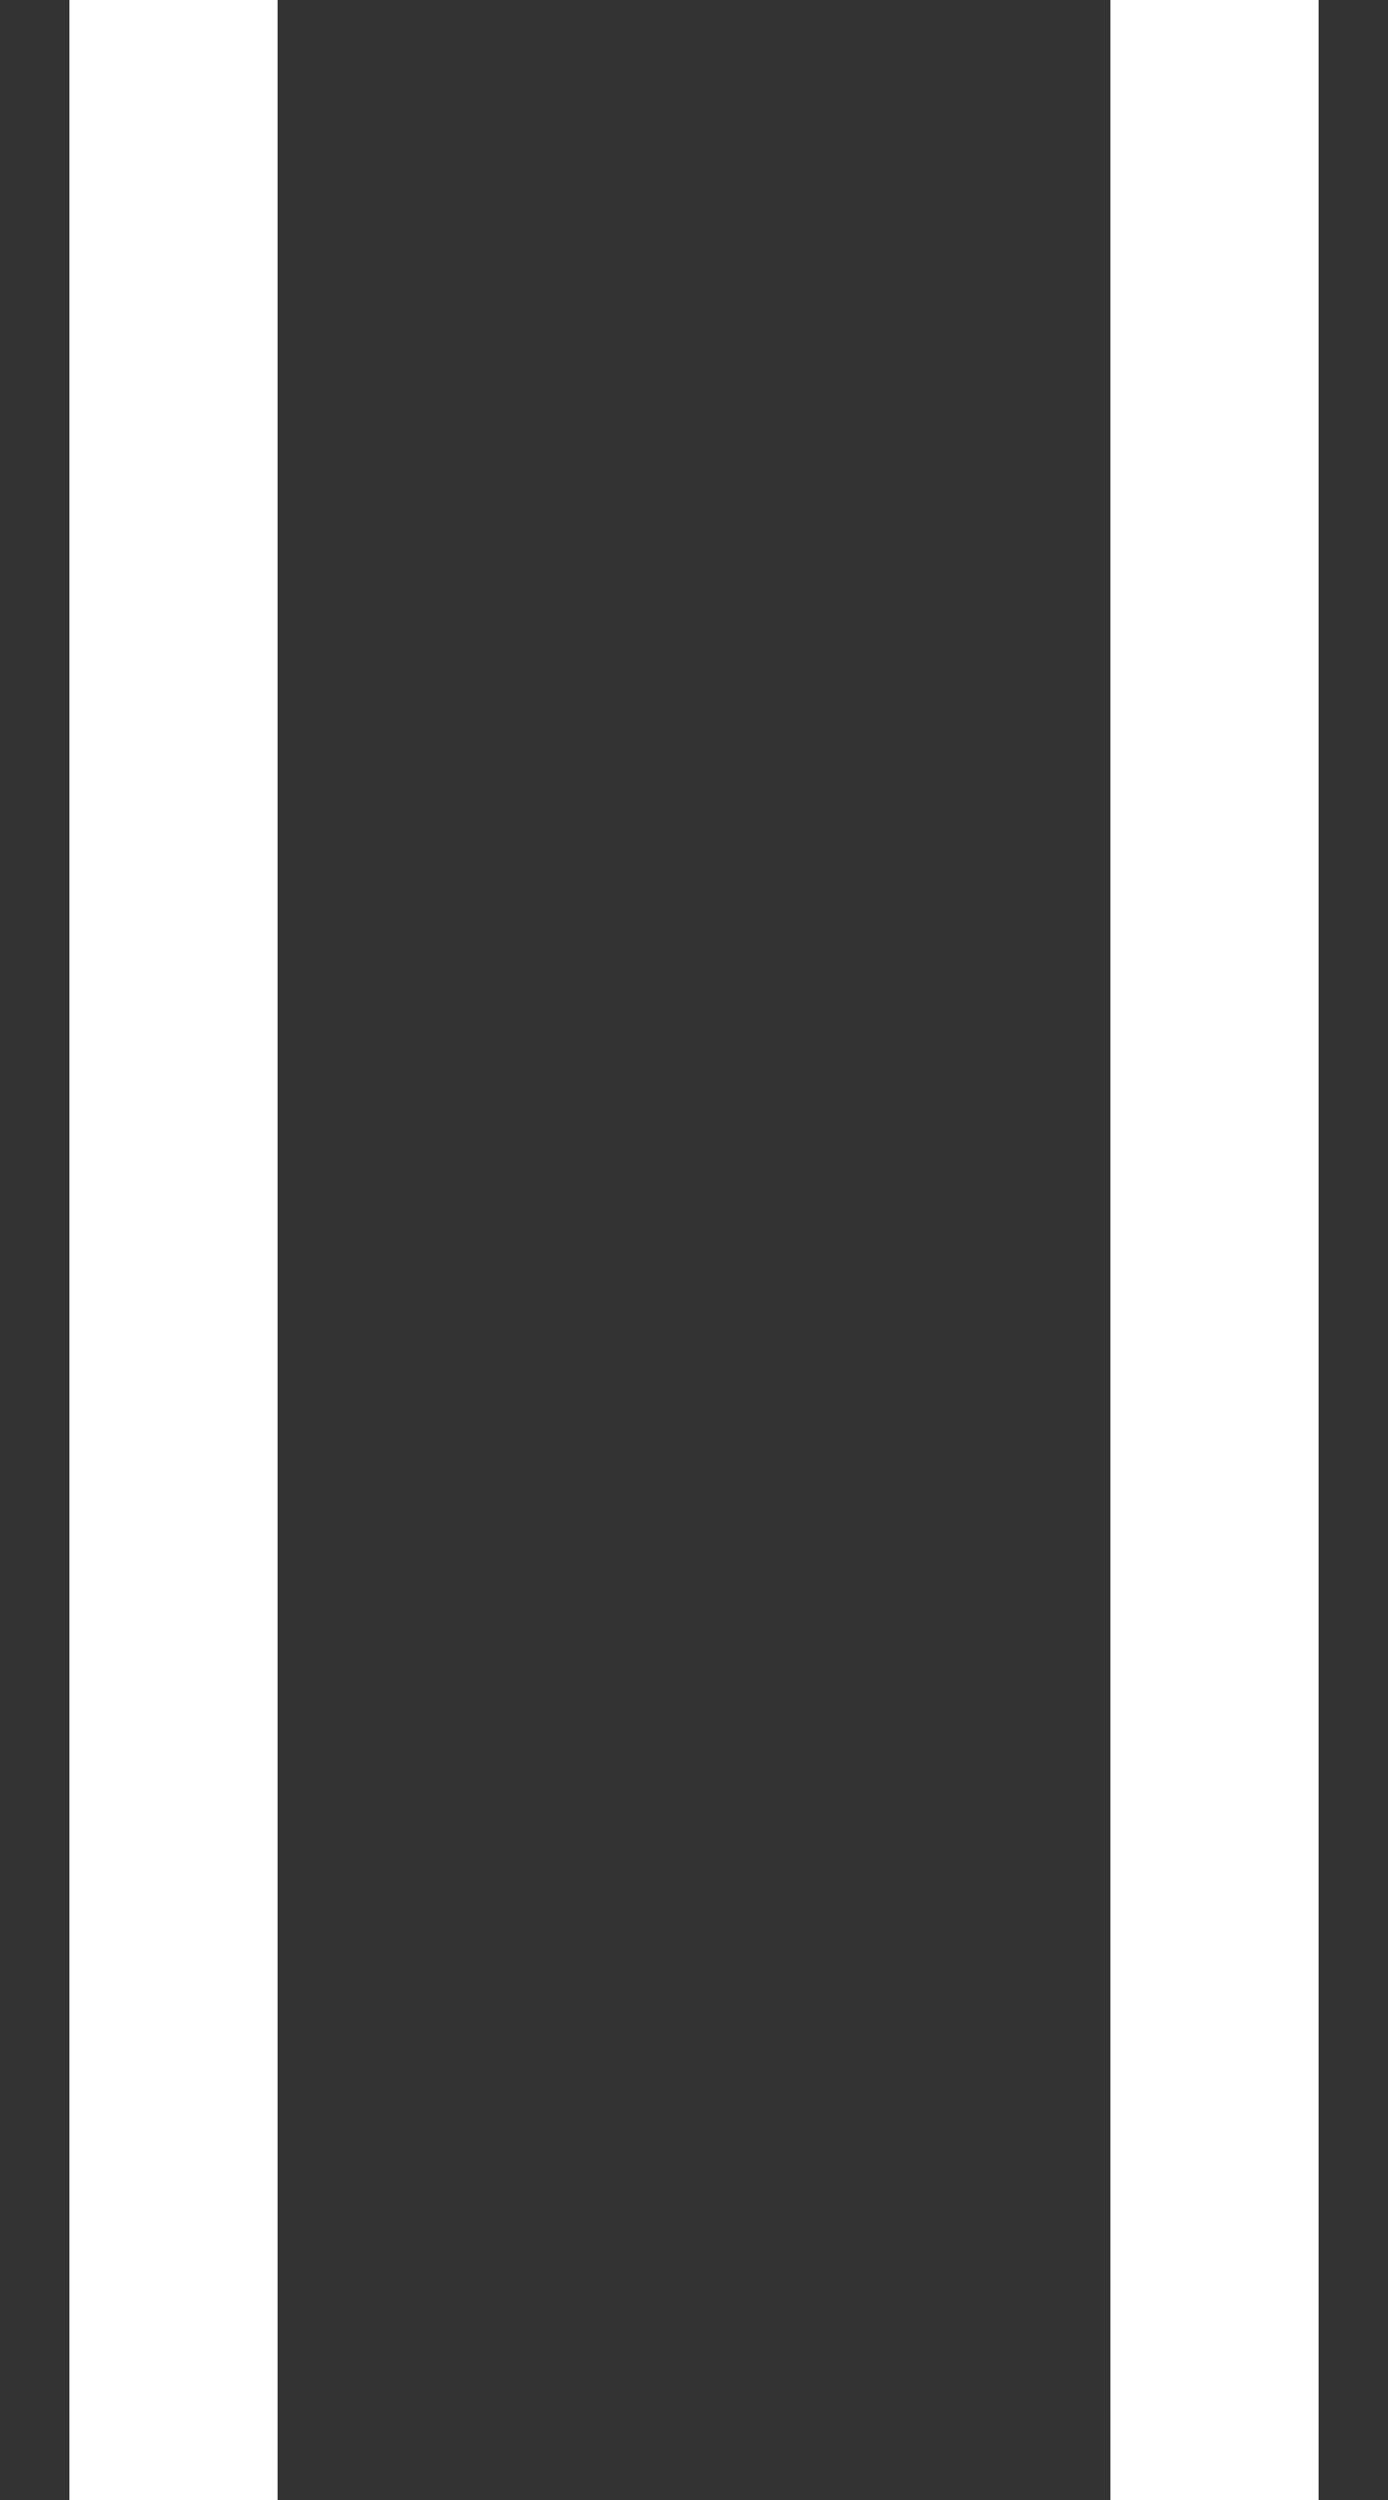 <svg width="10" height="18" viewBox="0 0 10 18" fill="none" xmlns="http://www.w3.org/2000/svg">
<rect x="0" y="0" width="10" height="18" fill="#333333" stroke="none"/>
<path d="M0.5 18V0H2V18H0.5ZM8 0H9.5V18H8V0Z" fill="white"/>
</svg>
